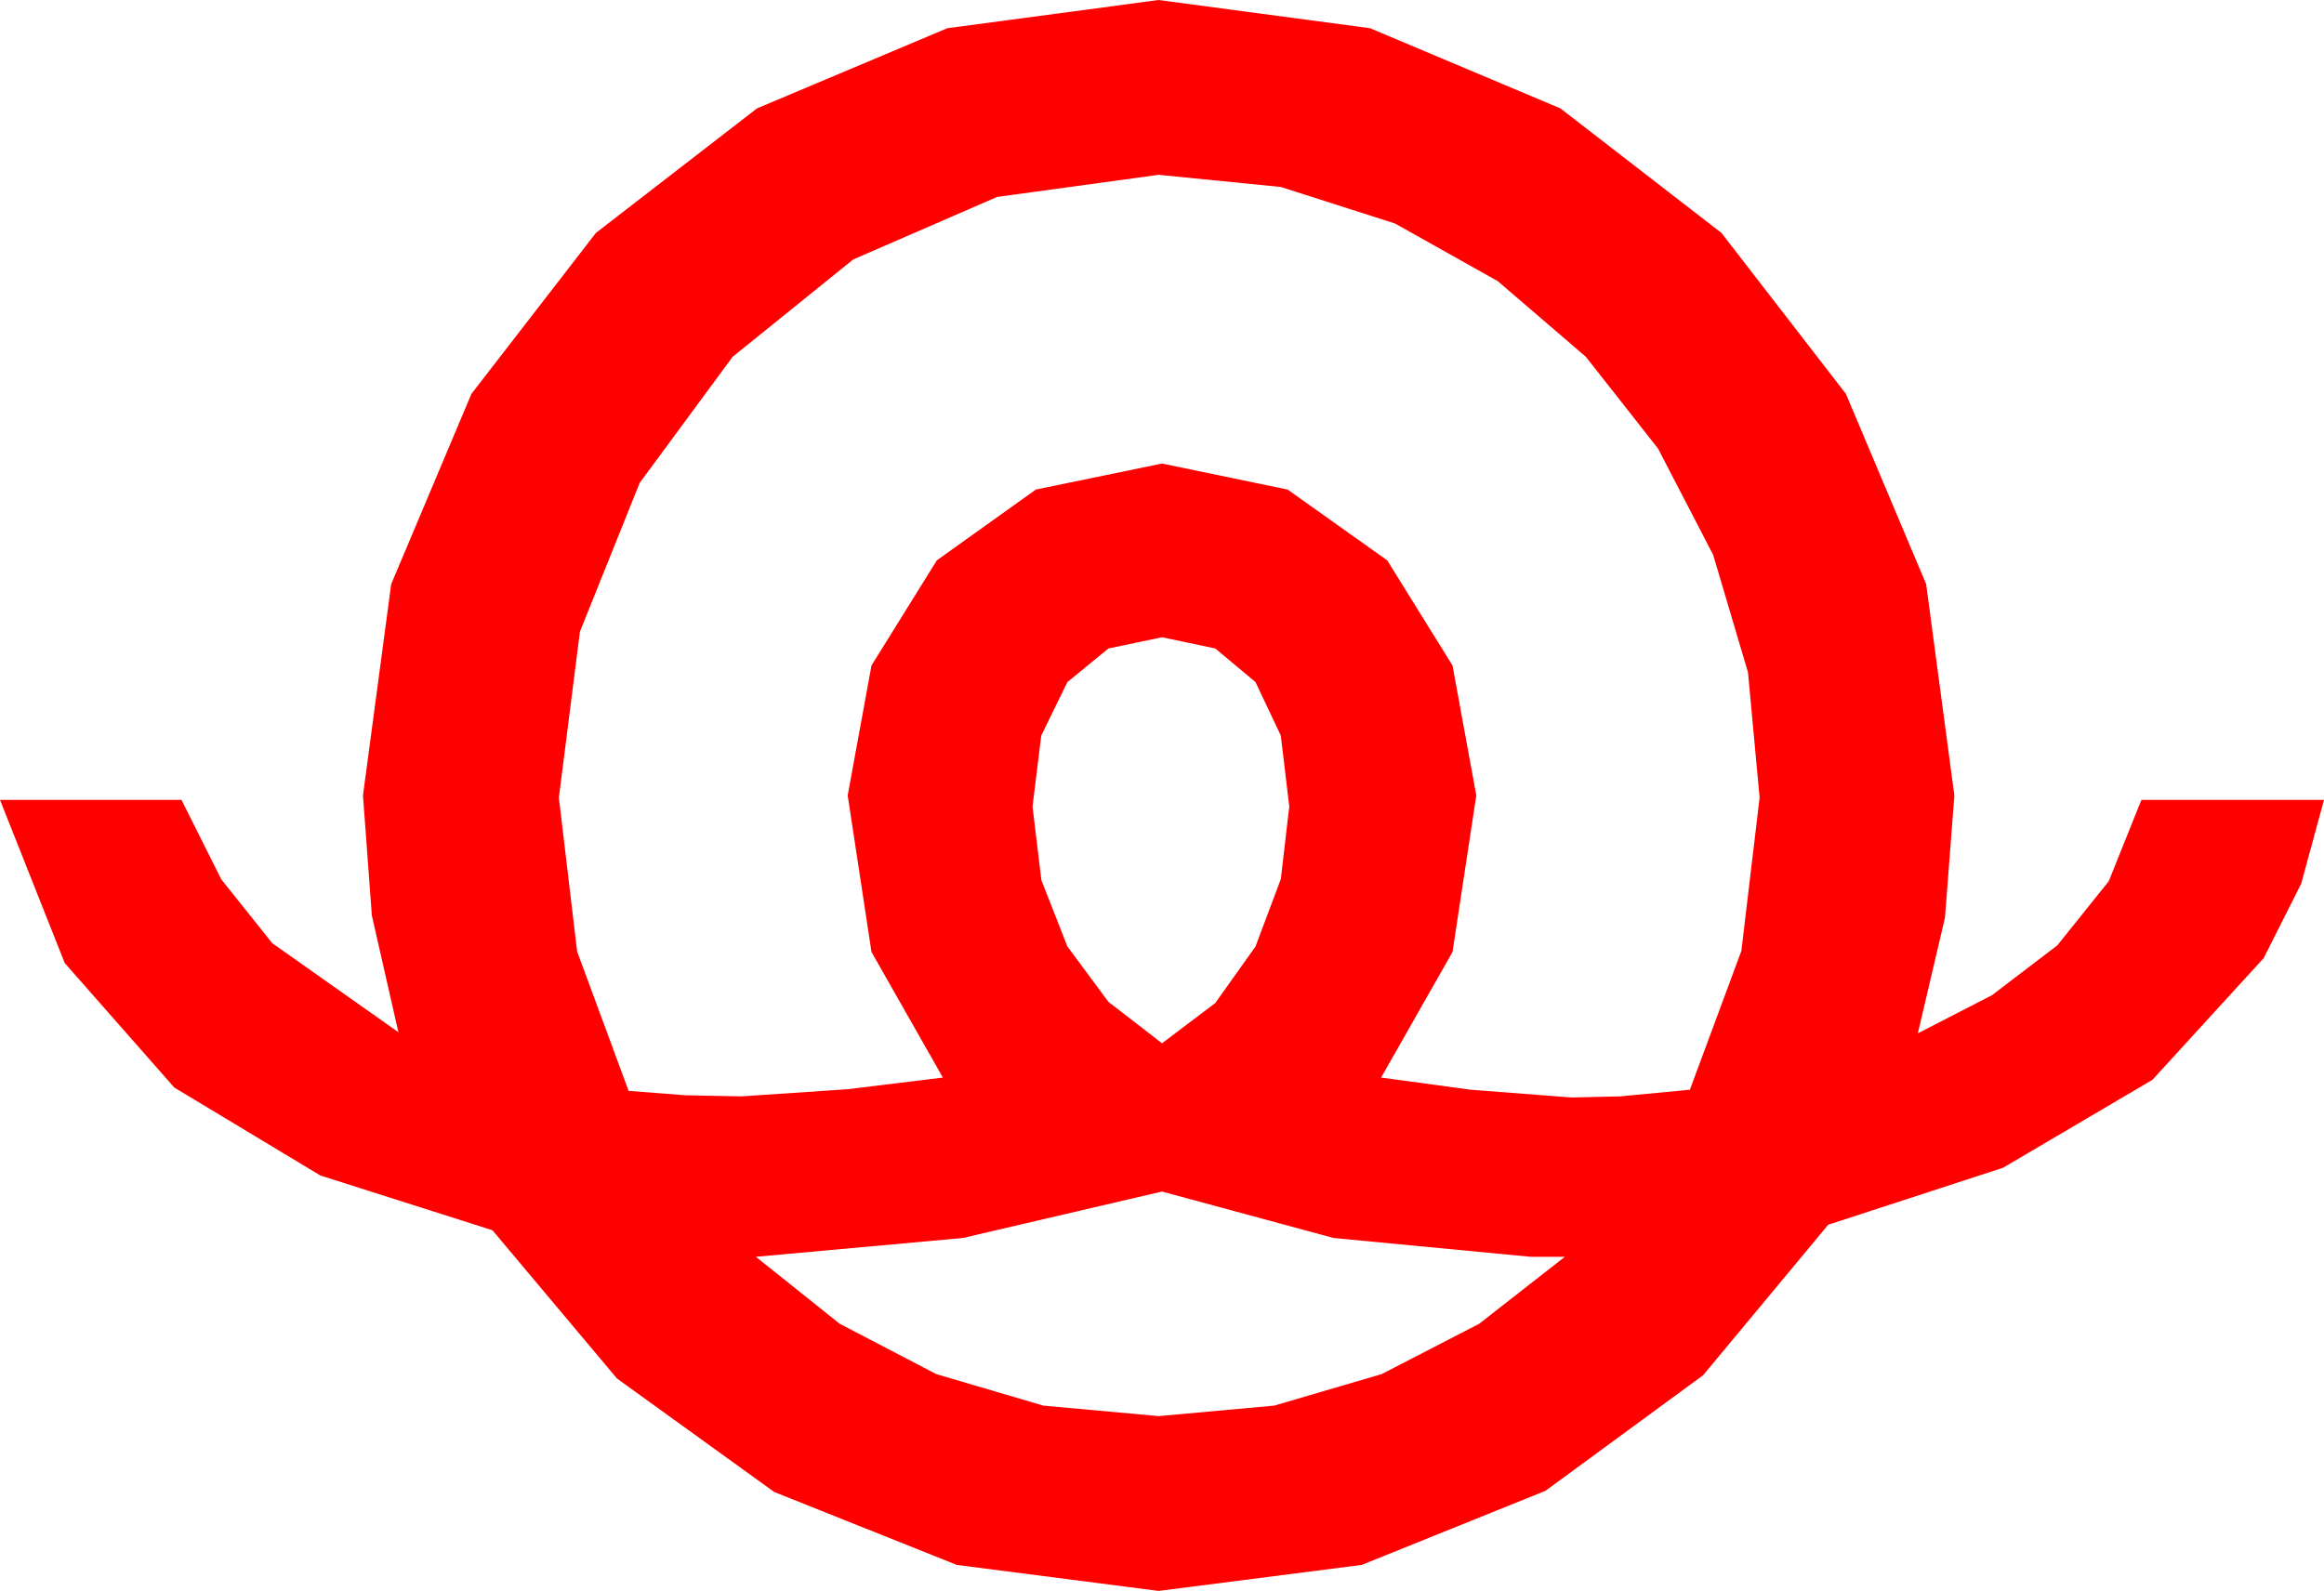<?xml version="1.0" encoding="utf-8"?>
<!DOCTYPE svg PUBLIC "-//W3C//DTD SVG 1.1//EN" "http://www.w3.org/Graphics/SVG/1.1/DTD/svg11.dtd">
<svg width="61.523" height="42.129" xmlns="http://www.w3.org/2000/svg" xmlns:xlink="http://www.w3.org/1999/xlink" xmlns:xml="http://www.w3.org/XML/1998/namespace" version="1.1">
  <g>
    <g>
      <path style="fill:#FF0000;fill-opacity:1" d="M30.762,31.553L25.488,32.783 20.01,33.281 22.229,35.054 24.785,36.387 27.62,37.222 30.674,37.5 33.732,37.222 36.577,36.387 39.159,35.054 41.426,33.281 40.518,33.281 35.303,32.783 30.762,31.553z M30.762,16.875L29.344,17.172 28.257,18.062 27.565,19.479 27.334,21.357 27.568,23.306 28.257,25.063 29.341,26.528 30.762,27.627 32.172,26.561 33.237,25.063 33.907,23.28 34.131,21.357 33.907,19.479 33.237,18.062 32.172,17.172 30.762,16.875z M30.674,4.629L26.396,5.215 22.588,6.87 19.395,9.448 16.934,12.788 15.352,16.729 14.795,21.123 15.278,25.195 16.641,28.887 18.149,29.004 19.629,29.033 22.441,28.843 24.961,28.535 23.071,25.21 22.441,21.064 23.071,17.622 24.8,14.839 27.422,12.964 30.762,12.275 34.087,12.964 36.724,14.839 38.452,17.622 39.082,21.064 38.452,25.21 36.562,28.535 38.936,28.857 41.602,29.062 42.891,29.033 44.736,28.857 46.099,25.181 46.582,21.123 46.274,17.802 45.352,14.692 43.894,11.88 41.982,9.448 39.65,7.445 36.929,5.918 33.907,4.951 30.674,4.629z M30.674,0L36.27,0.747 41.309,2.871 45.571,6.167 48.867,10.43 50.991,15.469 51.738,21.064 51.489,24.302 50.771,27.363 52.734,26.353 54.463,25.034 55.825,23.335 56.689,21.182 61.523,21.182 60.919,23.401 59.927,25.371 56.982,28.594 53.027,30.923 48.398,32.432 45.088,36.416 40.913,39.478 36.05,41.44 30.674,42.129 25.327,41.44 20.493,39.507 16.333,36.504 13.037,32.578 8.481,31.128 4.614,28.799 1.714,25.503 0,21.182 4.805,21.182 5.859,23.287 7.207,24.976 10.547,27.334 9.844,24.243 9.609,21.064 10.356,15.469 12.48,10.43 15.776,6.167 20.039,2.871 25.078,0.747 30.674,0z" />
    </g>
  </g>
</svg>